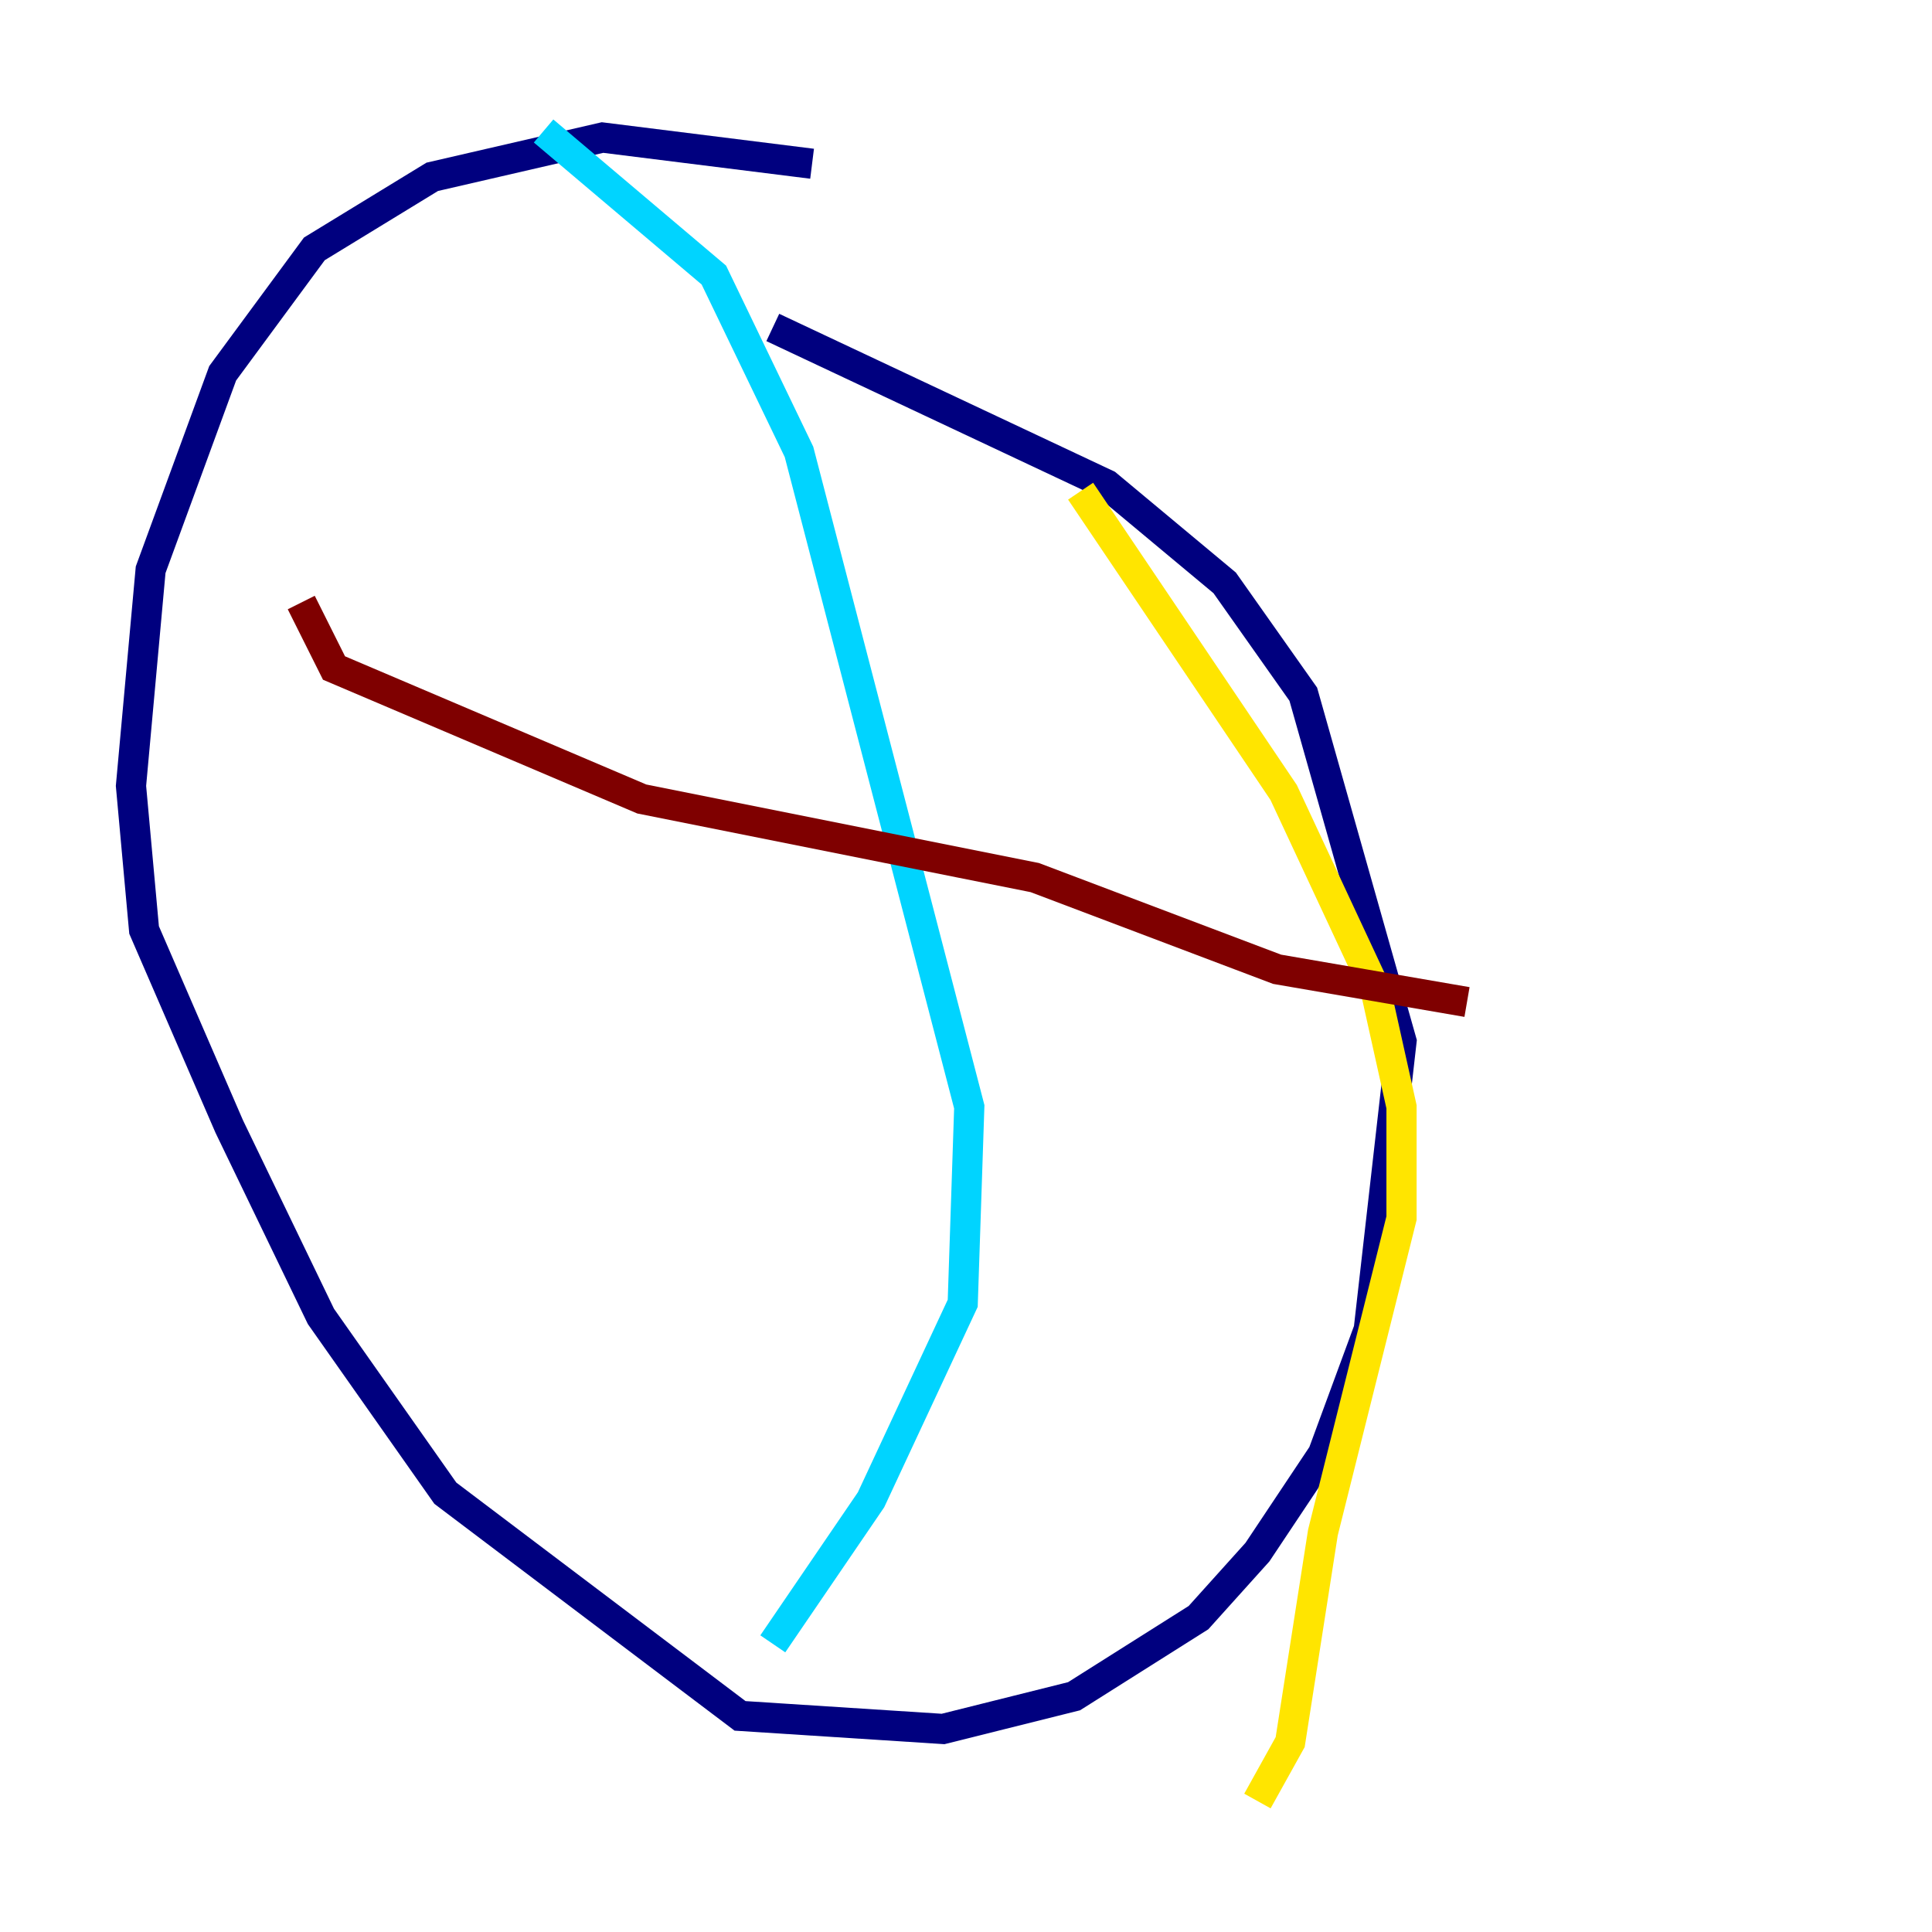 <?xml version="1.0" encoding="utf-8" ?>
<svg baseProfile="tiny" height="128" version="1.2" viewBox="0,0,128,128" width="128" xmlns="http://www.w3.org/2000/svg" xmlns:ev="http://www.w3.org/2001/xml-events" xmlns:xlink="http://www.w3.org/1999/xlink"><defs /><polyline fill="none" points="53.803,10.848 39.919,9.112 28.637,11.715 20.827,16.488 14.752,24.732 9.98,37.749 8.678,52.068 9.546,61.614 15.186,74.63 21.261,87.214 29.505,98.929 49.031,113.681 62.481,114.549 71.159,112.38 79.403,107.173 83.308,102.834 87.647,96.325 90.685,88.081 92.854,68.99 86.346,45.993 81.139,38.617 73.329,32.108 51.2,21.695" stroke="#00007f" stroke-width="2" /><polyline fill="none" points="36.014,8.678 47.295,18.224 52.936,29.939 64.217,73.329 63.783,86.346 57.709,99.363 51.2,108.909" stroke="#00d4ff" stroke-width="2" /><polyline fill="none" points="71.593,32.542 85.044,52.502 91.119,65.519 92.854,73.329 92.854,80.705 87.647,101.532 85.478,115.417 83.308,119.322" stroke="#ffe500" stroke-width="2" /><polyline fill="none" points="19.959,39.919 22.129,44.258 42.522,52.936 68.556,58.142 84.61,64.217 97.193,66.386" stroke="#7f0000" stroke-width="2" /></svg>
